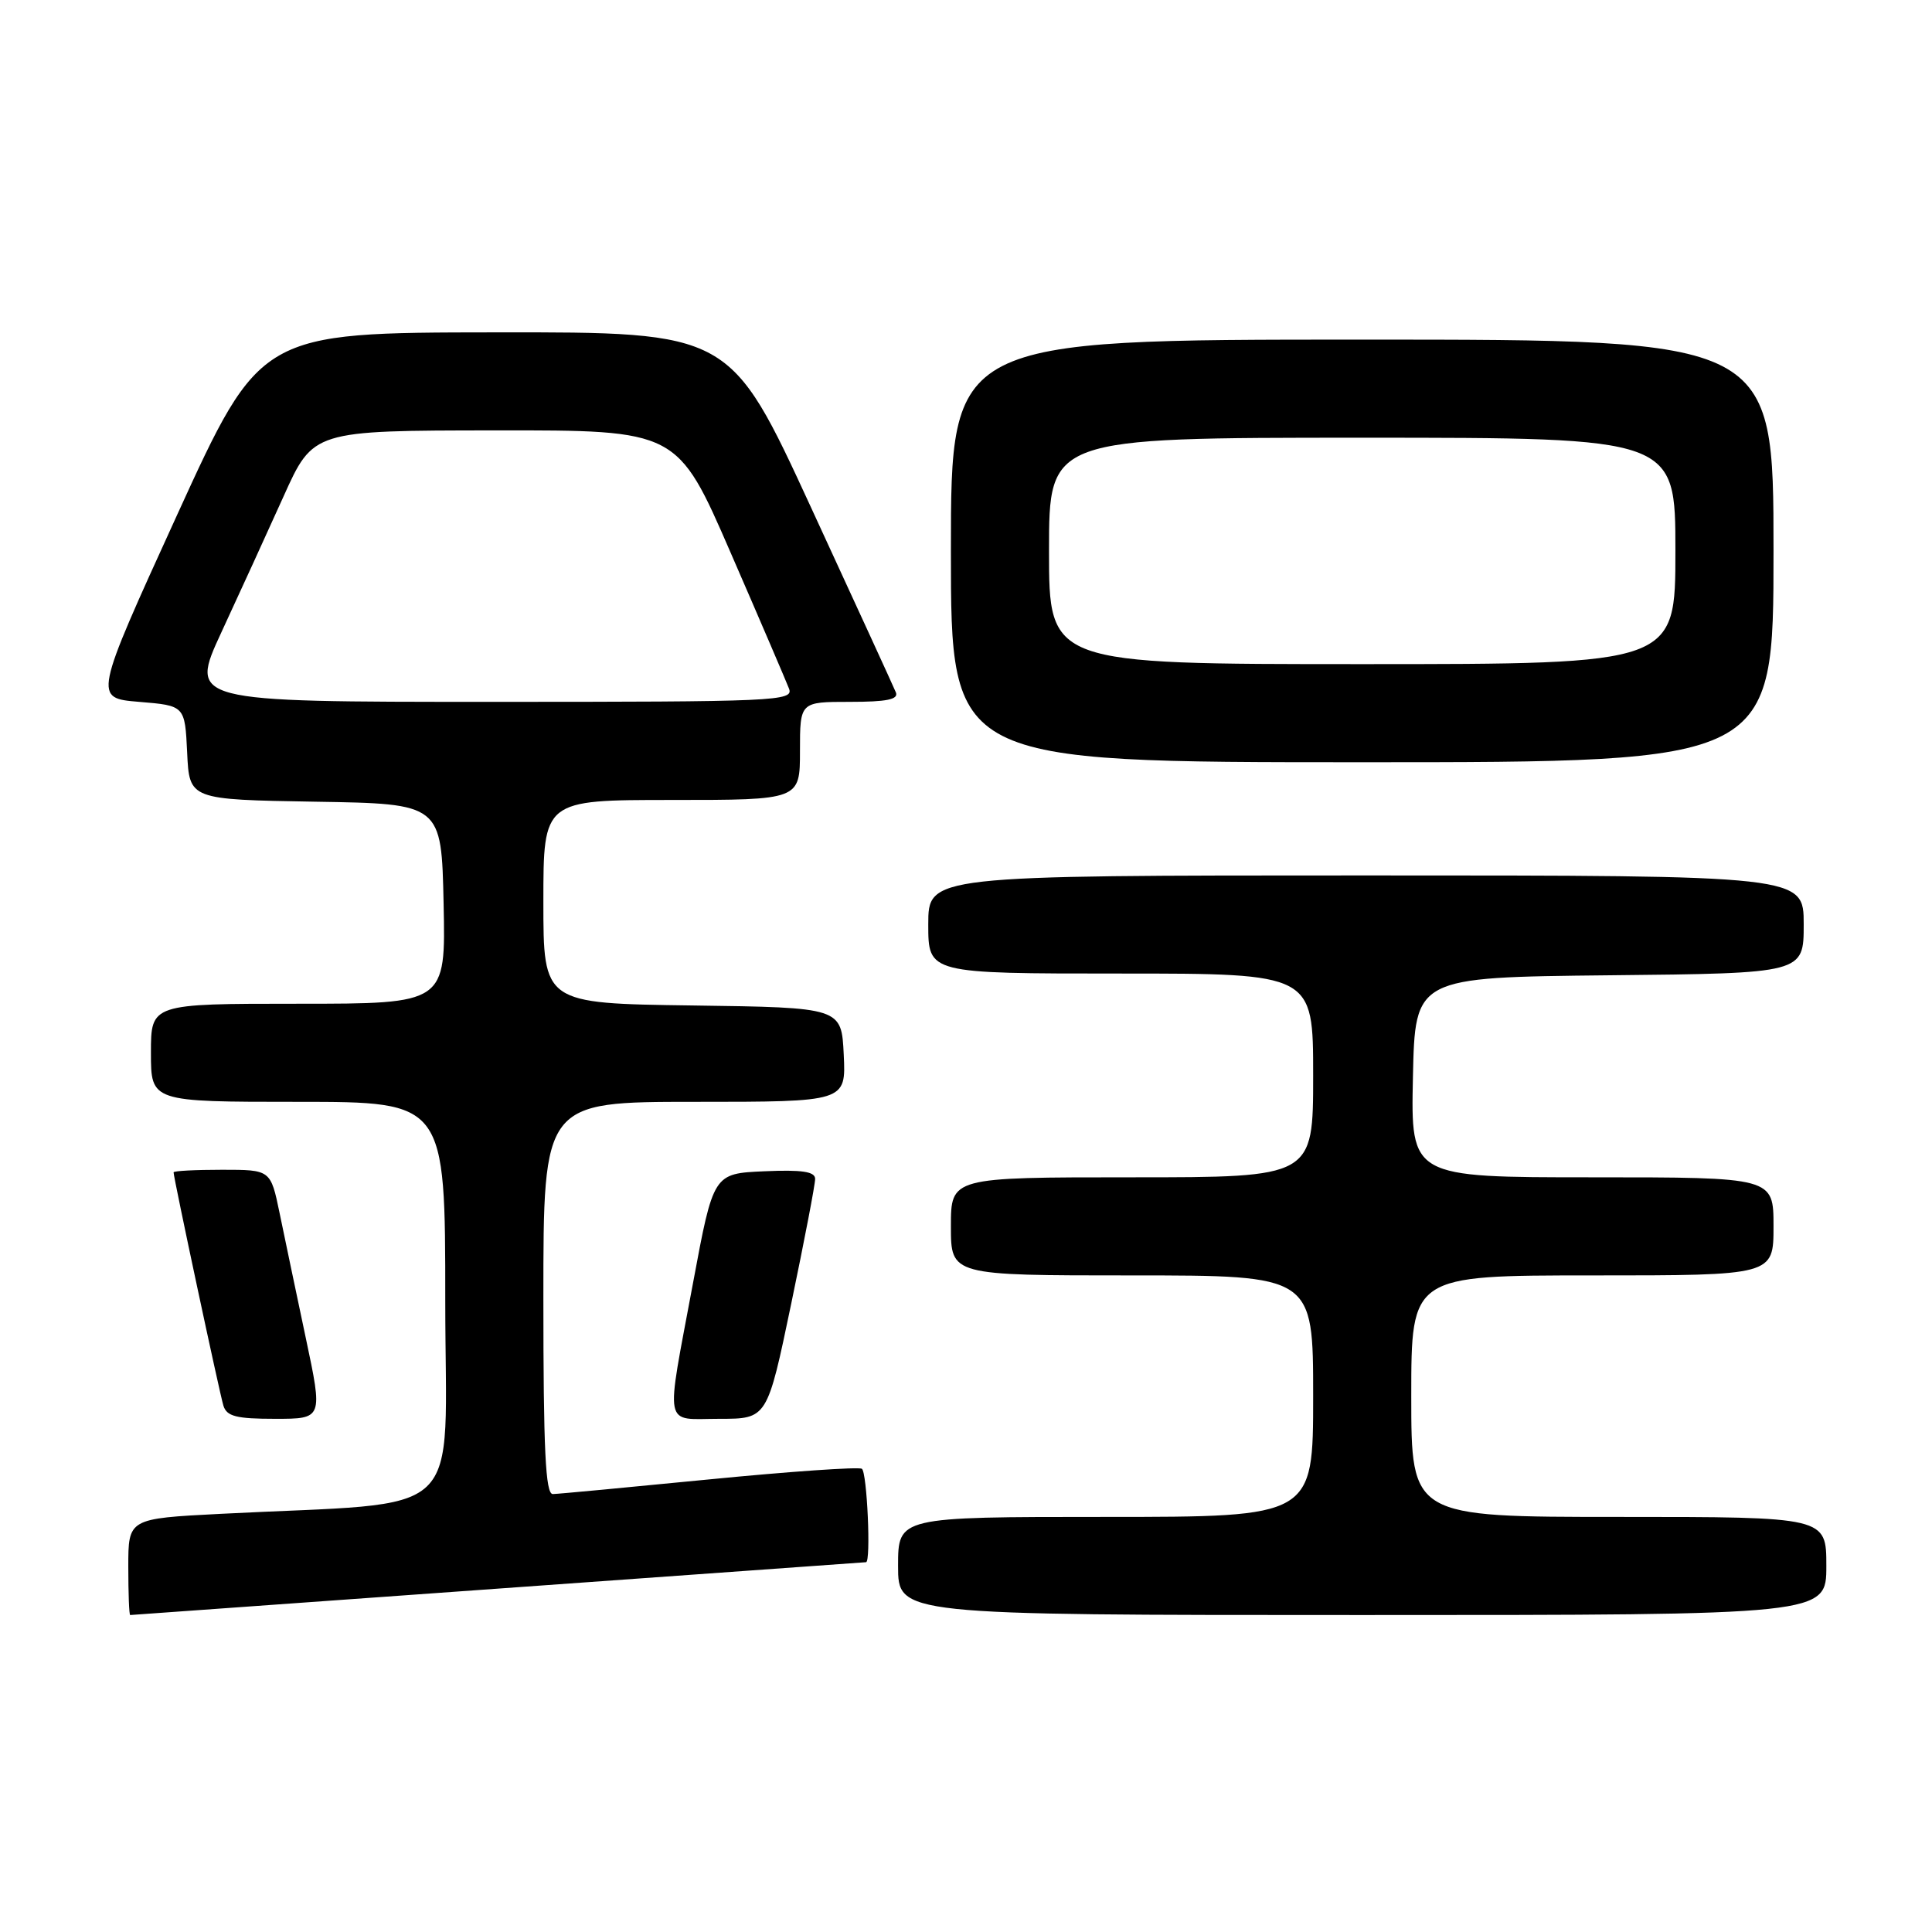 <?xml version="1.0" encoding="UTF-8" standalone="no"?>
<!DOCTYPE svg PUBLIC "-//W3C//DTD SVG 1.1//EN" "http://www.w3.org/Graphics/SVG/1.1/DTD/svg11.dtd" >
<svg xmlns="http://www.w3.org/2000/svg" xmlns:xlink="http://www.w3.org/1999/xlink" version="1.1" viewBox="0 0 256 256">
 <g >
 <path fill="currentColor"
d=" M 66.00 210.50 C 92.67 208.58 114.61 207.00 114.75 207.00 C 115.43 207.00 114.89 195.05 114.20 194.62 C 113.75 194.35 104.64 194.98 93.95 196.03 C 83.25 197.08 73.94 197.96 73.25 197.97 C 72.28 197.99 72.00 192.15 72.00 172.00 C 72.00 146.00 72.00 146.00 92.05 146.00 C 112.10 146.00 112.10 146.00 111.80 139.75 C 111.50 133.50 111.50 133.50 91.75 133.23 C 72.00 132.96 72.00 132.96 72.00 119.48 C 72.00 106.00 72.00 106.00 89.00 106.00 C 106.00 106.00 106.00 106.00 106.00 99.50 C 106.00 93.00 106.00 93.00 112.61 93.00 C 117.50 93.00 119.08 92.68 118.71 91.75 C 118.43 91.06 113.37 80.04 107.47 67.25 C 96.75 44.00 96.75 44.00 65.62 44.04 C 34.50 44.07 34.50 44.07 23.44 68.29 C 12.39 92.50 12.39 92.50 18.44 93.00 C 24.50 93.50 24.50 93.50 24.80 99.73 C 25.09 105.95 25.09 105.95 41.80 106.23 C 58.50 106.50 58.50 106.50 58.78 119.75 C 59.06 133.00 59.06 133.00 39.53 133.00 C 20.00 133.00 20.00 133.00 20.00 139.50 C 20.00 146.00 20.00 146.00 39.50 146.00 C 59.00 146.00 59.00 146.00 59.00 172.39 C 59.00 202.07 62.36 198.89 29.25 200.59 C 17.00 201.22 17.00 201.22 17.00 207.61 C 17.00 211.12 17.11 214.00 17.25 214.00 C 17.39 214.00 39.33 212.42 66.00 210.50 Z  M 242.00 207.50 C 242.00 201.00 242.00 201.00 214.50 201.00 C 187.00 201.00 187.00 201.00 187.00 185.00 C 187.00 169.00 187.00 169.00 211.00 169.00 C 235.00 169.00 235.00 169.00 235.00 162.50 C 235.00 156.00 235.00 156.00 210.97 156.00 C 186.94 156.00 186.94 156.00 187.22 142.75 C 187.50 129.50 187.50 129.50 213.25 129.23 C 239.00 128.97 239.00 128.97 239.00 122.48 C 239.00 116.00 239.00 116.00 181.00 116.00 C 123.00 116.00 123.00 116.00 123.00 122.50 C 123.00 129.00 123.00 129.00 148.50 129.00 C 174.00 129.00 174.00 129.00 174.00 142.50 C 174.00 156.00 174.00 156.00 150.00 156.00 C 126.00 156.00 126.00 156.00 126.00 162.50 C 126.00 169.00 126.00 169.00 150.00 169.00 C 174.00 169.00 174.00 169.00 174.00 185.00 C 174.00 201.00 174.00 201.00 146.50 201.00 C 119.00 201.00 119.00 201.00 119.00 207.50 C 119.00 214.00 119.00 214.00 180.50 214.00 C 242.00 214.00 242.00 214.00 242.00 207.50 Z  M 40.51 177.25 C 39.26 171.34 37.70 163.91 37.05 160.75 C 35.86 155.00 35.86 155.00 29.43 155.00 C 25.89 155.00 23.00 155.15 23.00 155.34 C 23.00 156.06 29.09 184.58 29.60 186.25 C 30.04 187.68 31.31 188.00 36.46 188.00 C 42.79 188.00 42.79 188.00 40.51 177.25 Z  M 104.84 172.75 C 106.59 164.36 108.02 156.92 108.01 156.20 C 108.00 155.24 106.26 154.98 101.27 155.20 C 94.53 155.50 94.53 155.50 91.83 170.00 C 88.16 189.71 87.82 188.00 95.33 188.00 C 101.66 188.00 101.66 188.00 104.84 172.75 Z  M 235.00 73.00 C 235.00 45.00 235.00 45.00 180.50 45.00 C 126.00 45.00 126.00 45.00 126.00 73.00 C 126.00 101.00 126.00 101.00 180.50 101.00 C 235.00 101.00 235.00 101.00 235.00 73.00 Z  M 29.35 83.75 C 31.71 78.66 35.41 70.57 37.57 65.78 C 41.50 57.05 41.50 57.05 65.63 57.03 C 89.76 57.00 89.76 57.00 96.82 73.25 C 100.71 82.19 104.18 90.29 104.55 91.25 C 105.18 92.90 102.89 93.00 65.14 93.00 C 25.07 93.00 25.07 93.00 29.35 83.75 Z  M 139.00 73.00 C 139.00 58.00 139.00 58.00 180.50 58.00 C 222.00 58.00 222.00 58.00 222.00 73.00 C 222.00 88.00 222.00 88.00 180.50 88.00 C 139.00 88.00 139.00 88.00 139.00 73.00 Z "/>
</g>
</svg>